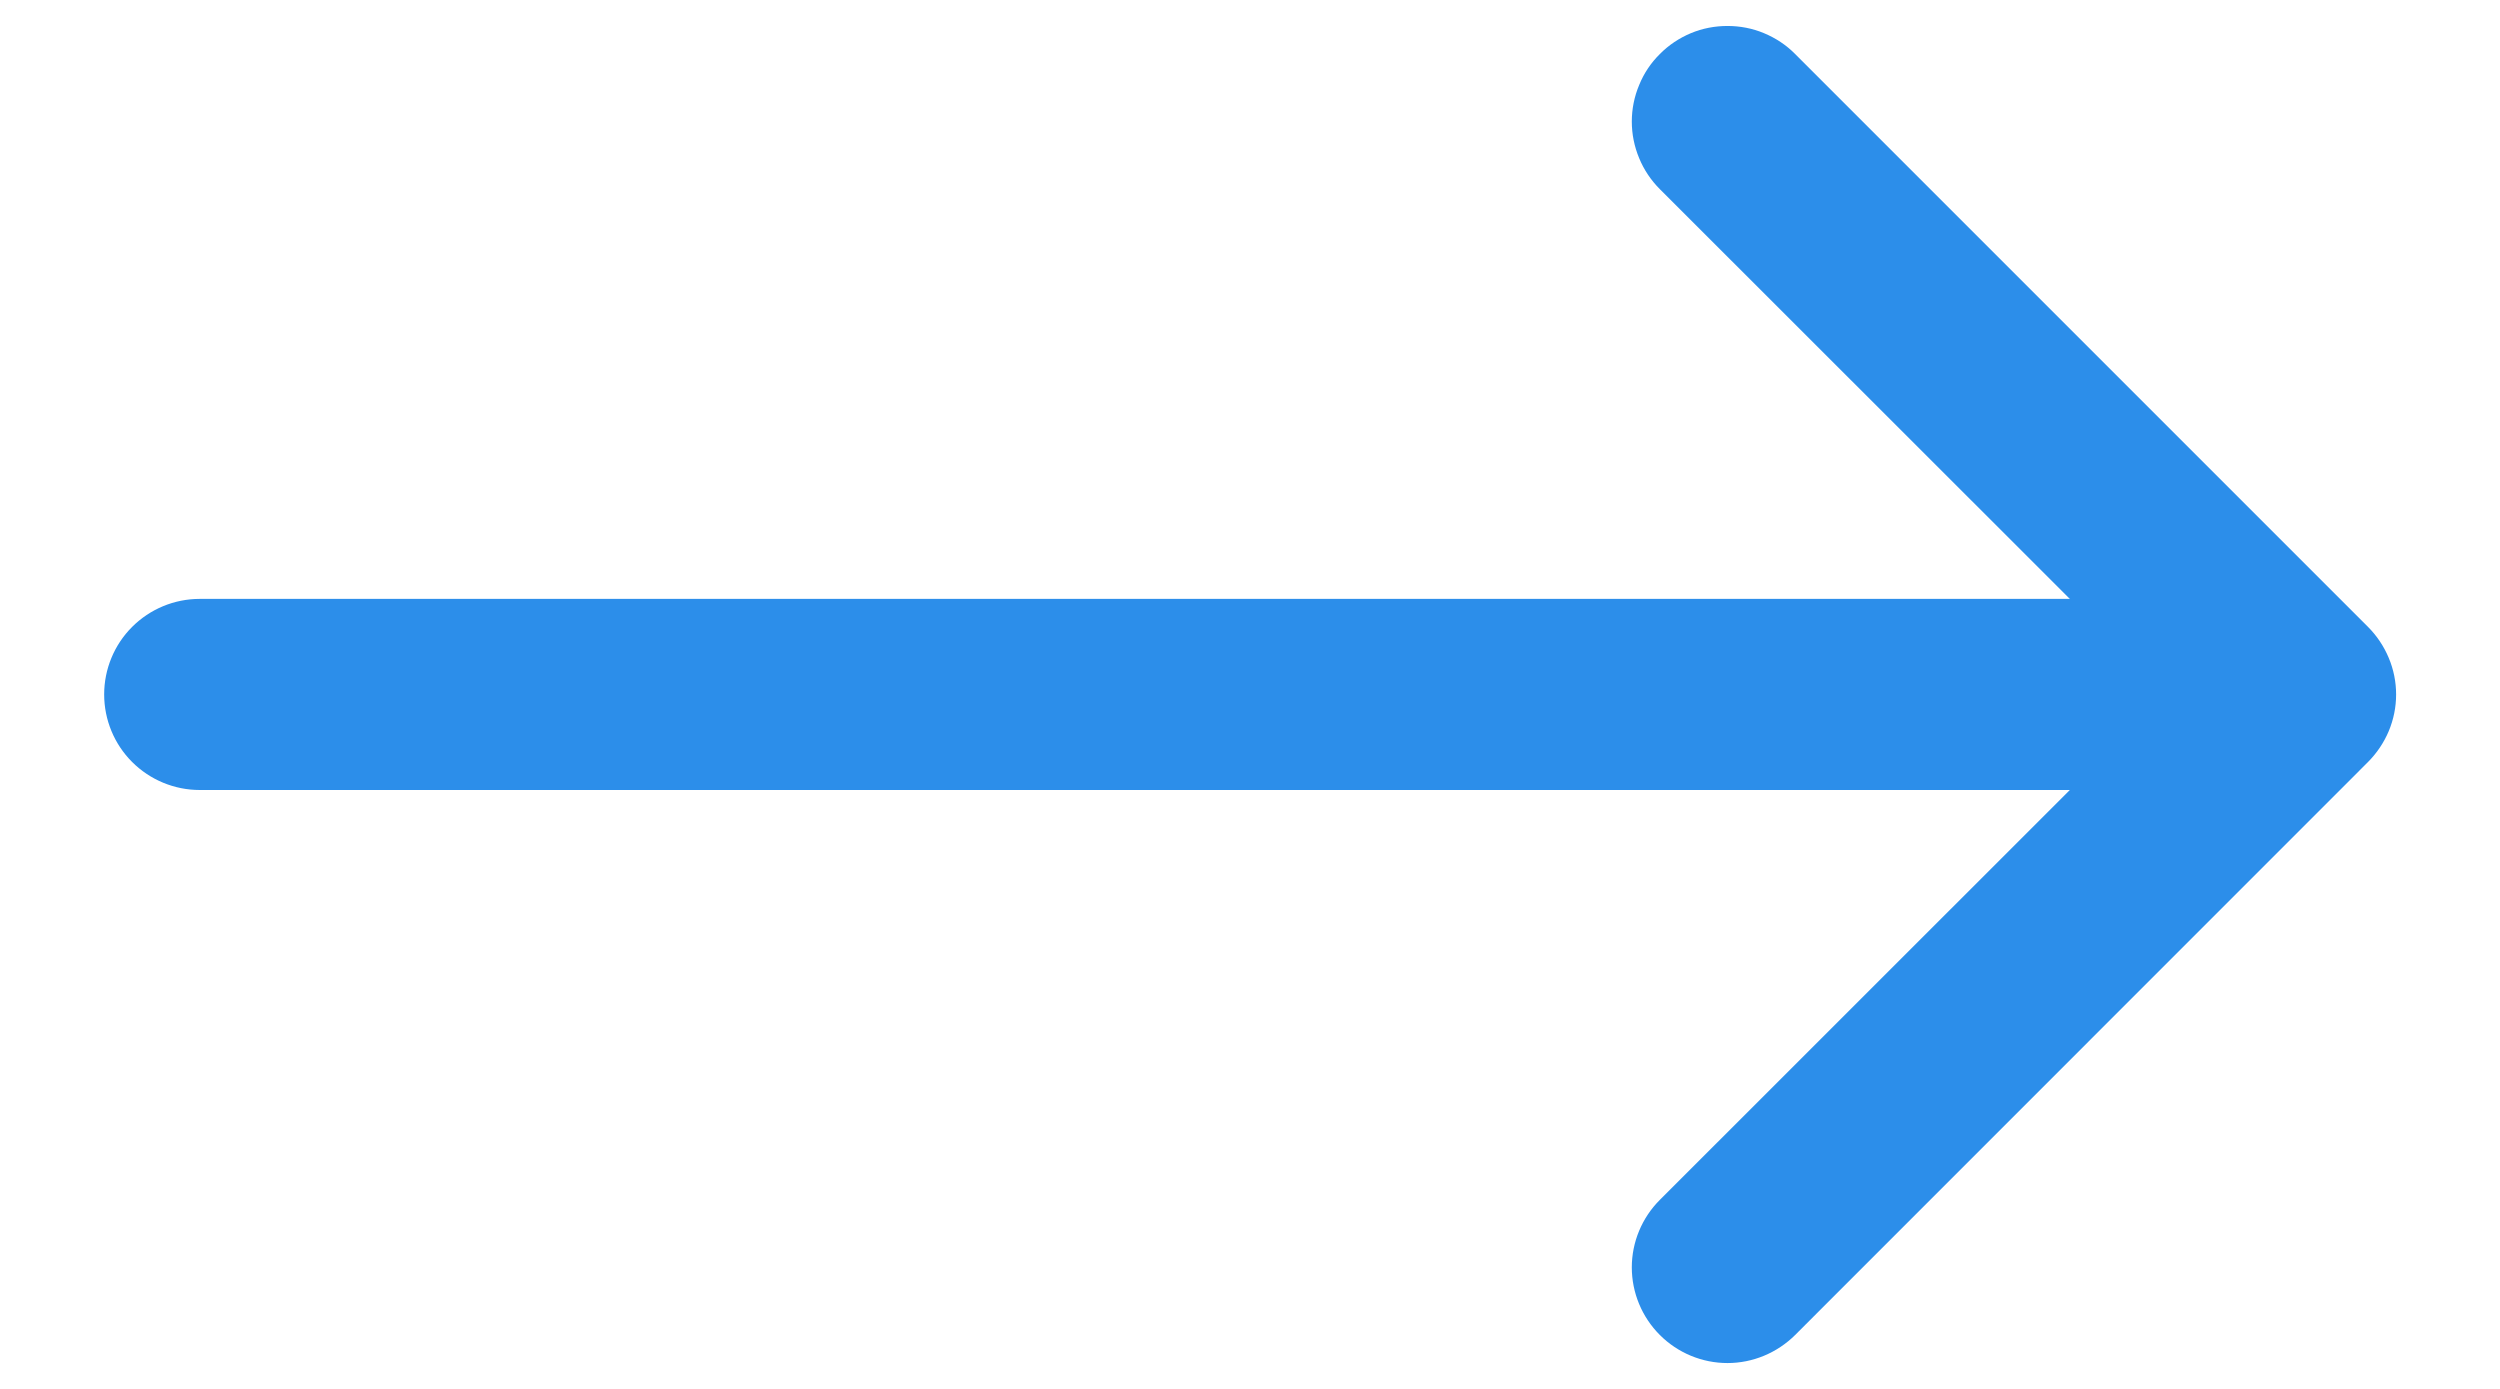 <svg width="18" height="10" viewBox="0 0 18 10" fill="none" xmlns="http://www.w3.org/2000/svg">
<path fill-rule="evenodd" clip-rule="evenodd" d="M11.951 0.389C12.015 0.324 12.091 0.274 12.174 0.239C12.258 0.204 12.347 0.187 12.438 0.187C12.528 0.187 12.618 0.204 12.701 0.239C12.785 0.274 12.861 0.324 12.925 0.389L17.049 4.513C17.113 4.577 17.164 4.653 17.199 4.737C17.234 4.82 17.252 4.91 17.252 5C17.252 5.091 17.234 5.18 17.199 5.264C17.164 5.347 17.113 5.423 17.049 5.487L12.925 9.612C12.795 9.741 12.62 9.814 12.438 9.814C12.255 9.814 12.08 9.741 11.951 9.612C11.822 9.483 11.749 9.308 11.749 9.125C11.749 8.943 11.822 8.768 11.951 8.639L15.591 5L11.951 1.362C11.887 1.298 11.836 1.222 11.802 1.139C11.767 1.055 11.749 0.966 11.749 0.875C11.749 0.785 11.767 0.695 11.802 0.612C11.836 0.528 11.887 0.452 11.951 0.389Z" fill="#2C8EEA"/>
<path fill-rule="evenodd" clip-rule="evenodd" d="M0.75 5C0.75 4.818 0.822 4.643 0.951 4.514C1.08 4.385 1.255 4.312 1.438 4.312H15.875C16.057 4.312 16.232 4.385 16.361 4.514C16.49 4.643 16.562 4.818 16.562 5C16.562 5.182 16.49 5.357 16.361 5.486C16.232 5.615 16.057 5.688 15.875 5.688H1.438C1.255 5.688 1.08 5.615 0.951 5.486C0.822 5.357 0.75 5.182 0.75 5Z" fill="#2C8EEA"/>
</svg>
